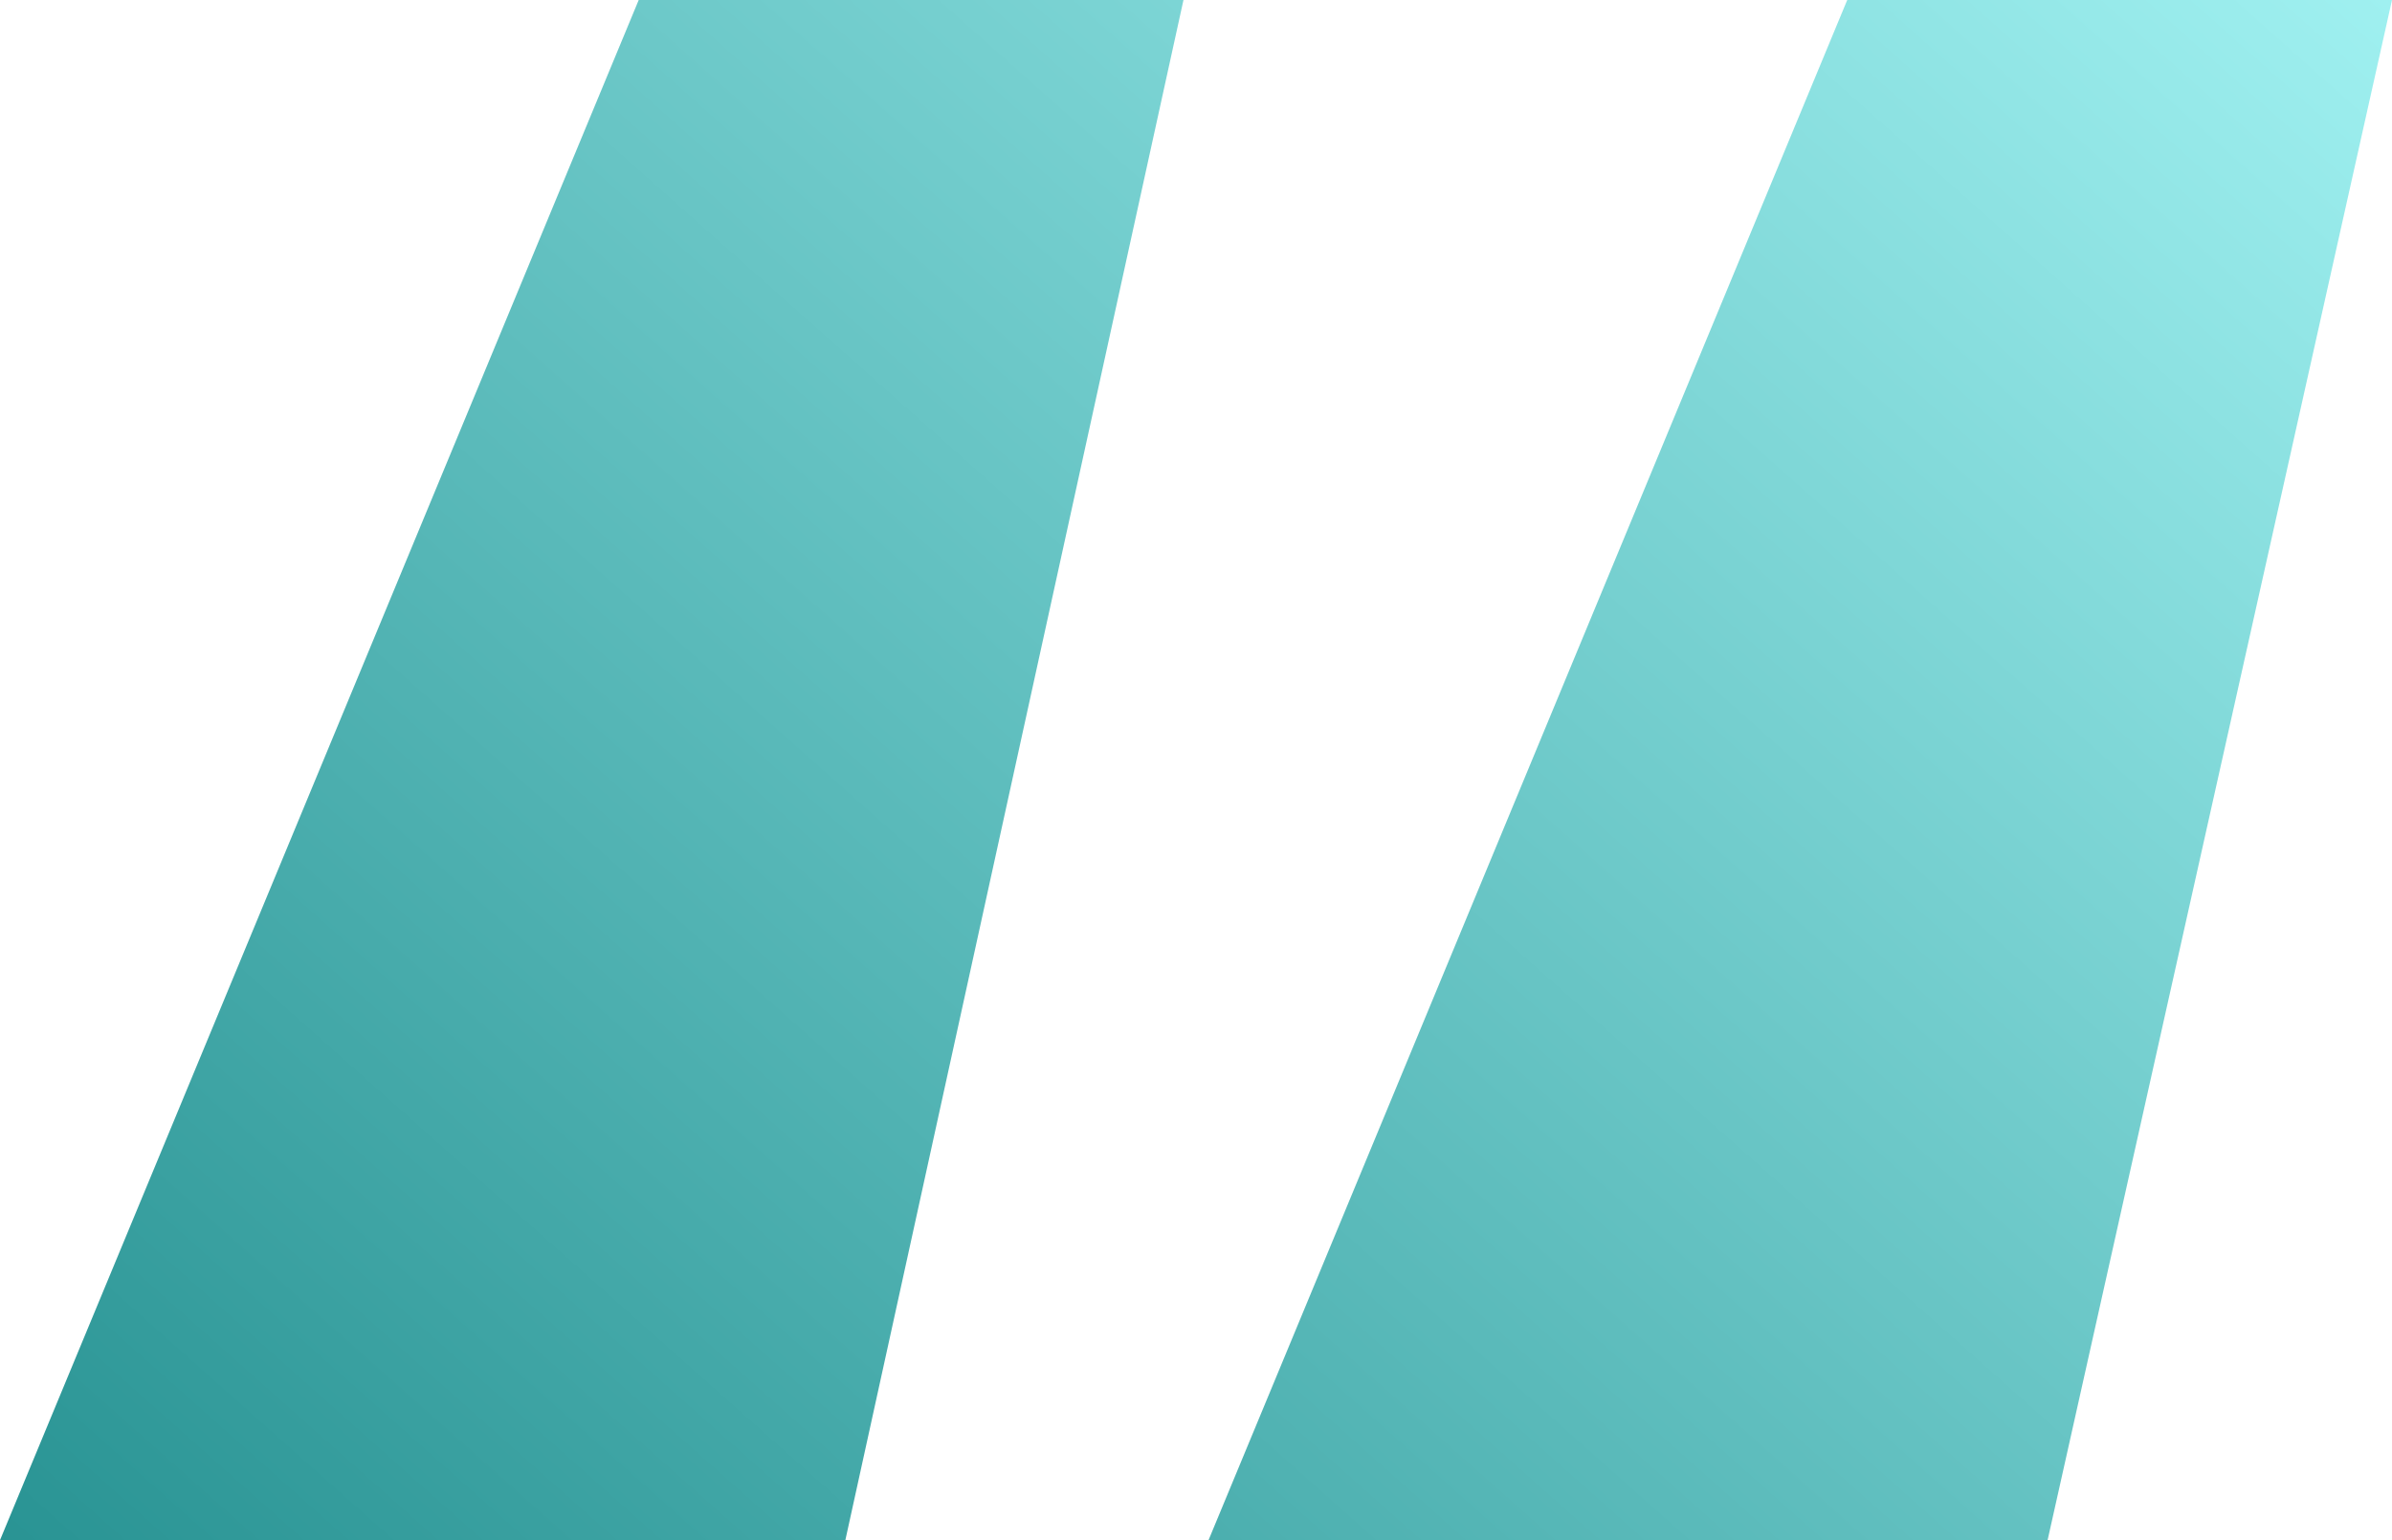 <svg width="59" height="38" viewBox="0 0 59 38" fill="none" xmlns="http://www.w3.org/2000/svg">
<path d="M0 38L15.754 0H29.191L20.851 38H0ZM29.809 38L45.563 0H59L50.505 38H29.809Z" fill="url(#paint0_linear_1_3080)"/>
<defs>
<linearGradient id="paint0_linear_1_3080" x1="59" y1="0" x2="2.568" y2="63.504" gradientUnits="userSpaceOnUse">
<stop stop-color="#9FF0F0"/>
<stop offset="1" stop-color="#0B7C7C"/>
</linearGradient>
</defs>
</svg>
